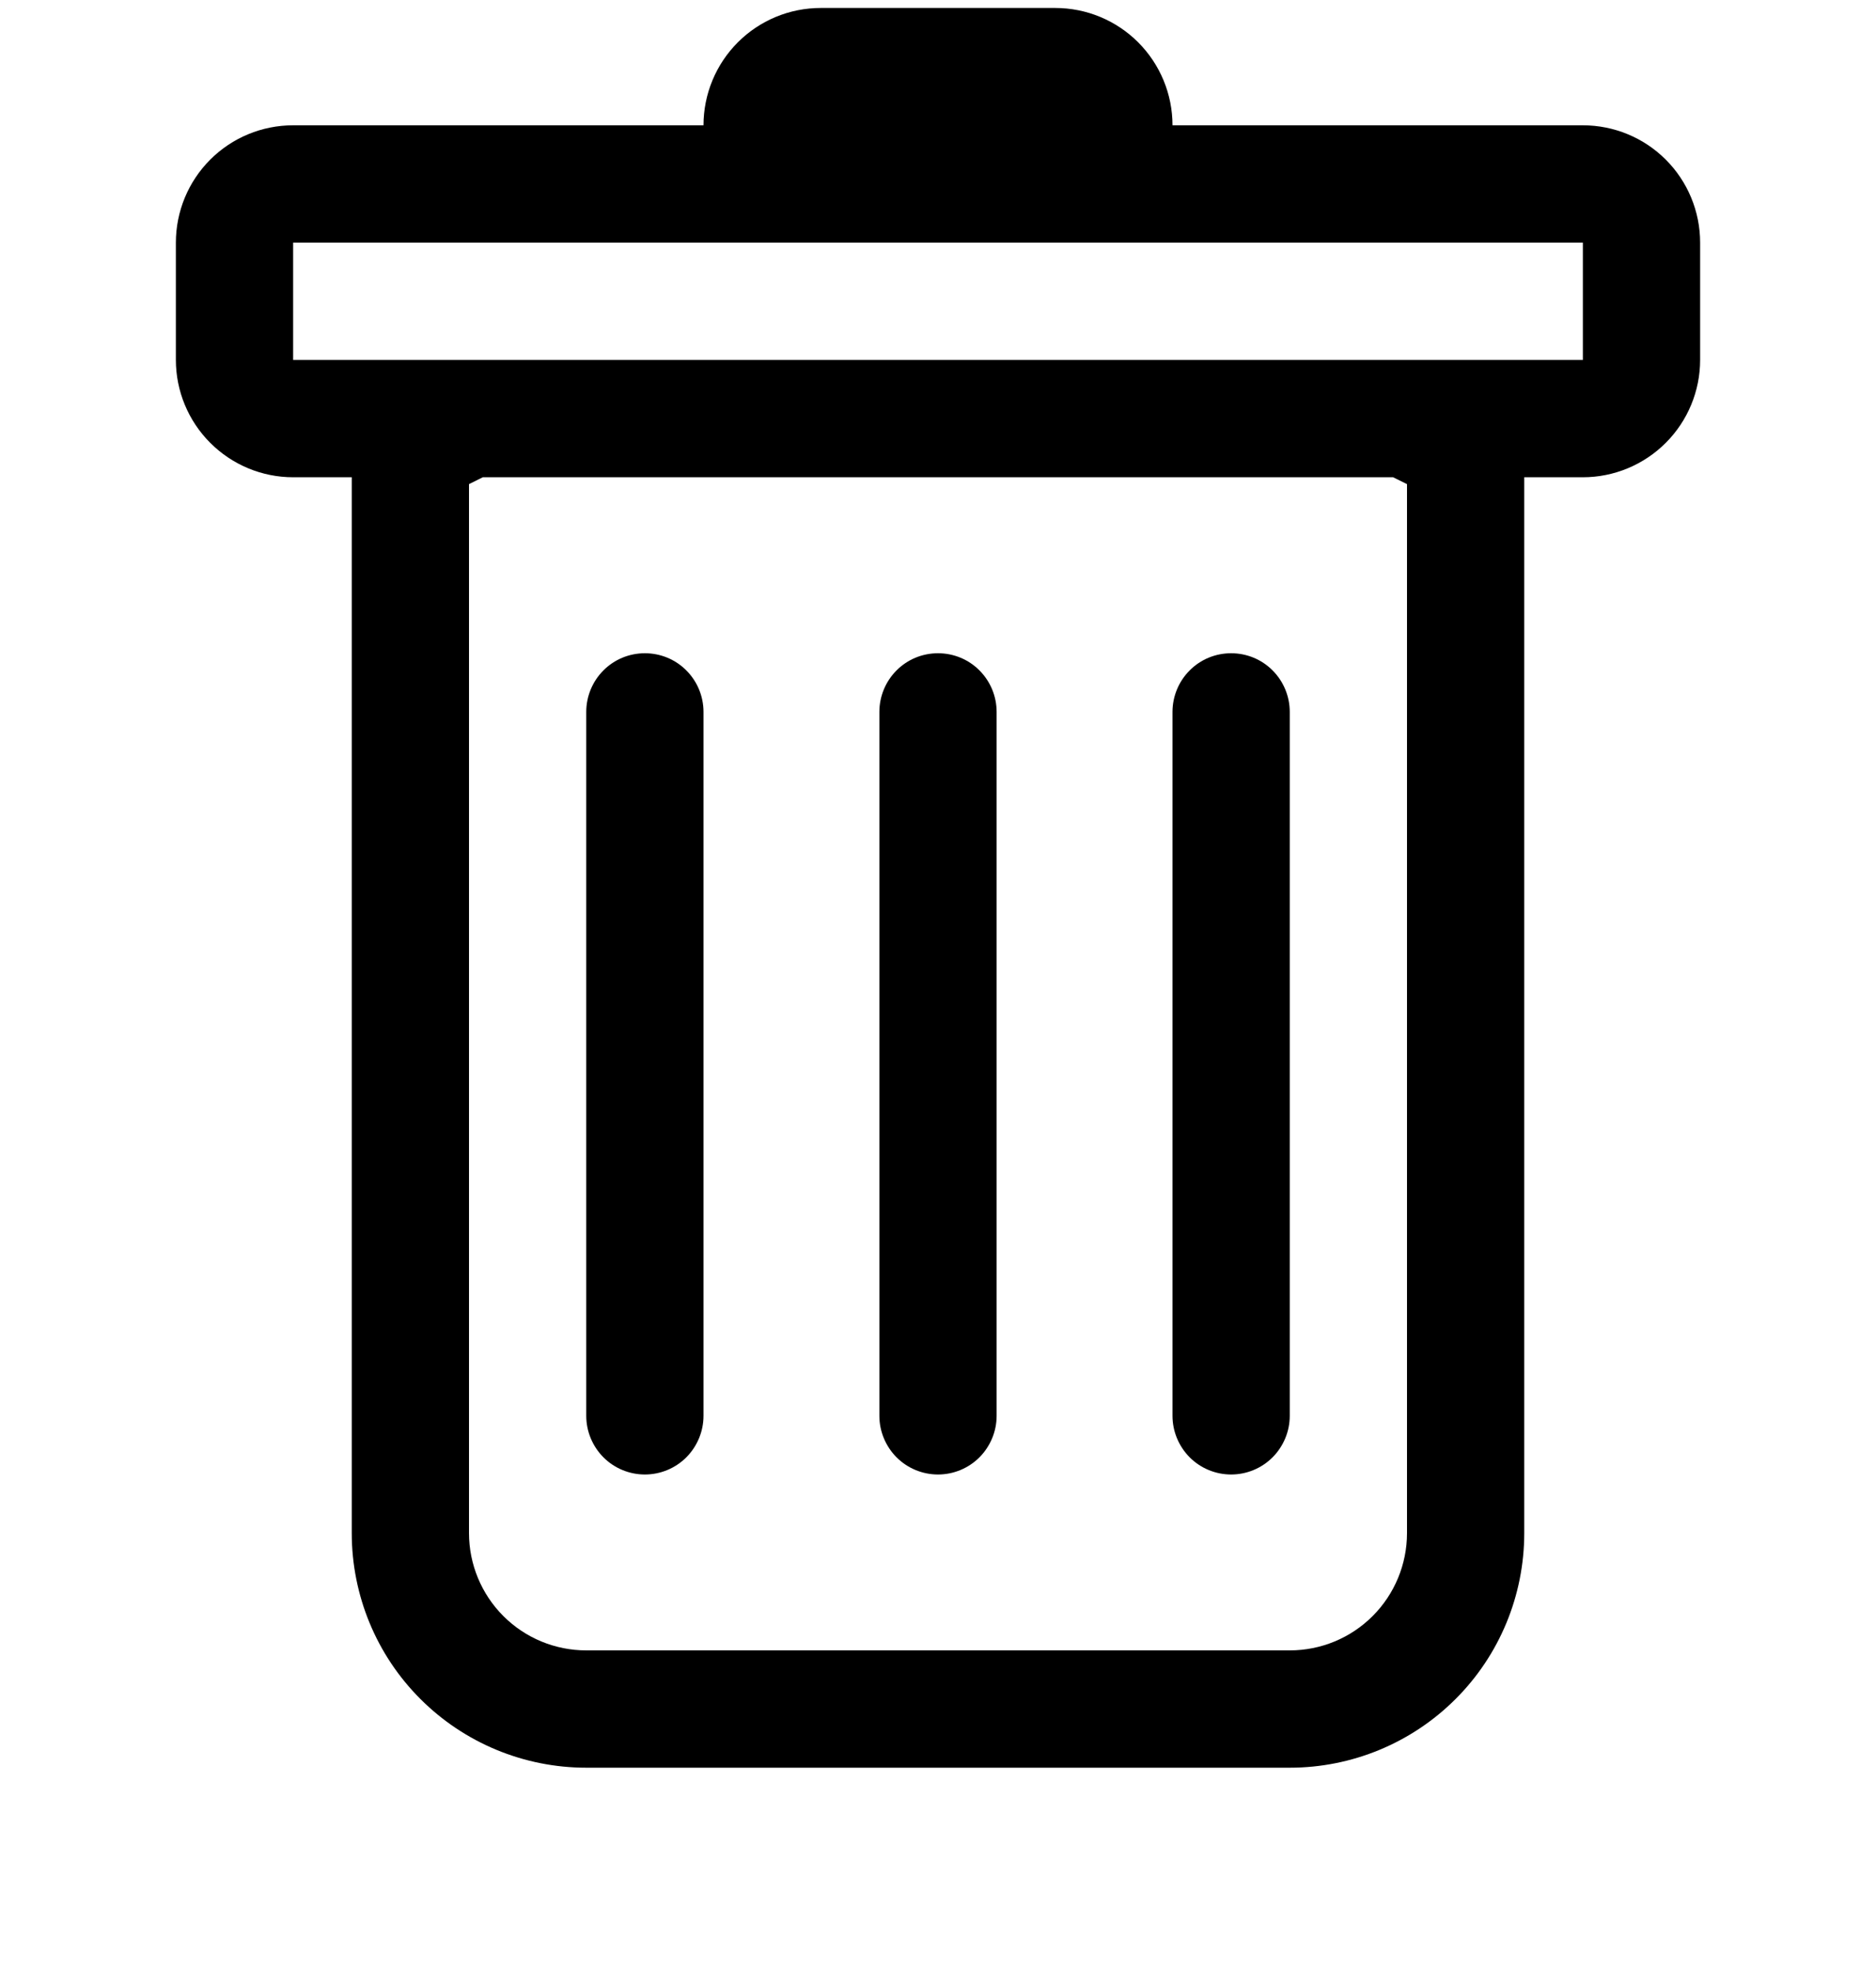 <svg width="20" height="21" viewBox="0 0 20 21" fill="none" xmlns="http://www.w3.org/2000/svg">
<g clip-path="url(#clip0)">
<path d="M6.875 6.96C7.041 6.96 7.2 7.025 7.317 7.143C7.434 7.26 7.5 7.419 7.5 7.585V15.085C7.5 15.25 7.434 15.409 7.317 15.527C7.2 15.644 7.041 15.71 6.875 15.71C6.709 15.71 6.55 15.644 6.433 15.527C6.316 15.409 6.25 15.25 6.25 15.085V7.585C6.25 7.419 6.316 7.26 6.433 7.143C6.55 7.025 6.709 6.96 6.875 6.96ZM10 6.96C10.166 6.96 10.325 7.025 10.442 7.143C10.559 7.26 10.625 7.419 10.625 7.585V15.085C10.625 15.25 10.559 15.409 10.442 15.527C10.325 15.644 10.166 15.71 10 15.71C9.834 15.71 9.675 15.644 9.558 15.527C9.441 15.409 9.375 15.25 9.375 15.085V7.585C9.375 7.419 9.441 7.26 9.558 7.143C9.675 7.025 9.834 6.96 10 6.96ZM13.75 7.585C13.75 7.419 13.684 7.26 13.567 7.143C13.45 7.025 13.291 6.96 13.125 6.96C12.959 6.96 12.8 7.025 12.683 7.143C12.566 7.26 12.5 7.419 12.5 7.585V15.085C12.5 15.25 12.566 15.409 12.683 15.527C12.8 15.644 12.959 15.71 13.125 15.71C13.291 15.71 13.45 15.644 13.567 15.527C13.684 15.409 13.75 15.25 13.75 15.085V7.585Z" fill="black"/>
<path fill-rule="evenodd" clip-rule="evenodd" d="M18.125 3.835C18.125 4.166 17.993 4.484 17.759 4.718C17.524 4.953 17.206 5.085 16.875 5.085H16.25V16.334C16.25 16.998 15.987 17.634 15.518 18.102C15.049 18.571 14.413 18.834 13.75 18.834H6.25C5.587 18.834 4.951 18.571 4.482 18.102C4.013 17.634 3.75 16.998 3.75 16.334V5.085H3.125C2.793 5.085 2.476 4.953 2.241 4.718C2.007 4.484 1.875 4.166 1.875 3.835V2.585C1.875 2.253 2.007 1.935 2.241 1.701C2.476 1.466 2.793 1.335 3.125 1.335H7.5C7.5 1.003 7.632 0.685 7.866 0.451C8.101 0.216 8.418 0.085 8.75 0.085L11.25 0.085C11.582 0.085 11.899 0.216 12.134 0.451C12.368 0.685 12.5 1.003 12.5 1.335H16.875C17.206 1.335 17.524 1.466 17.759 1.701C17.993 1.935 18.125 2.253 18.125 2.585V3.835ZM5.147 5.085L5 5.158V16.334C5 16.666 5.132 16.984 5.366 17.218C5.601 17.453 5.918 17.584 6.25 17.584H13.75C14.082 17.584 14.399 17.453 14.634 17.218C14.868 16.984 15 16.666 15 16.334V5.158L14.852 5.085H5.147ZM3.125 3.835V2.585H16.875V3.835H3.125Z" fill="black"/>
</g>
<defs>
<clipPath id="clip0">
<rect width="20" height="20" fill="white" transform="translate(0 0.085)"/>
</clipPath>
</defs>
</svg>

